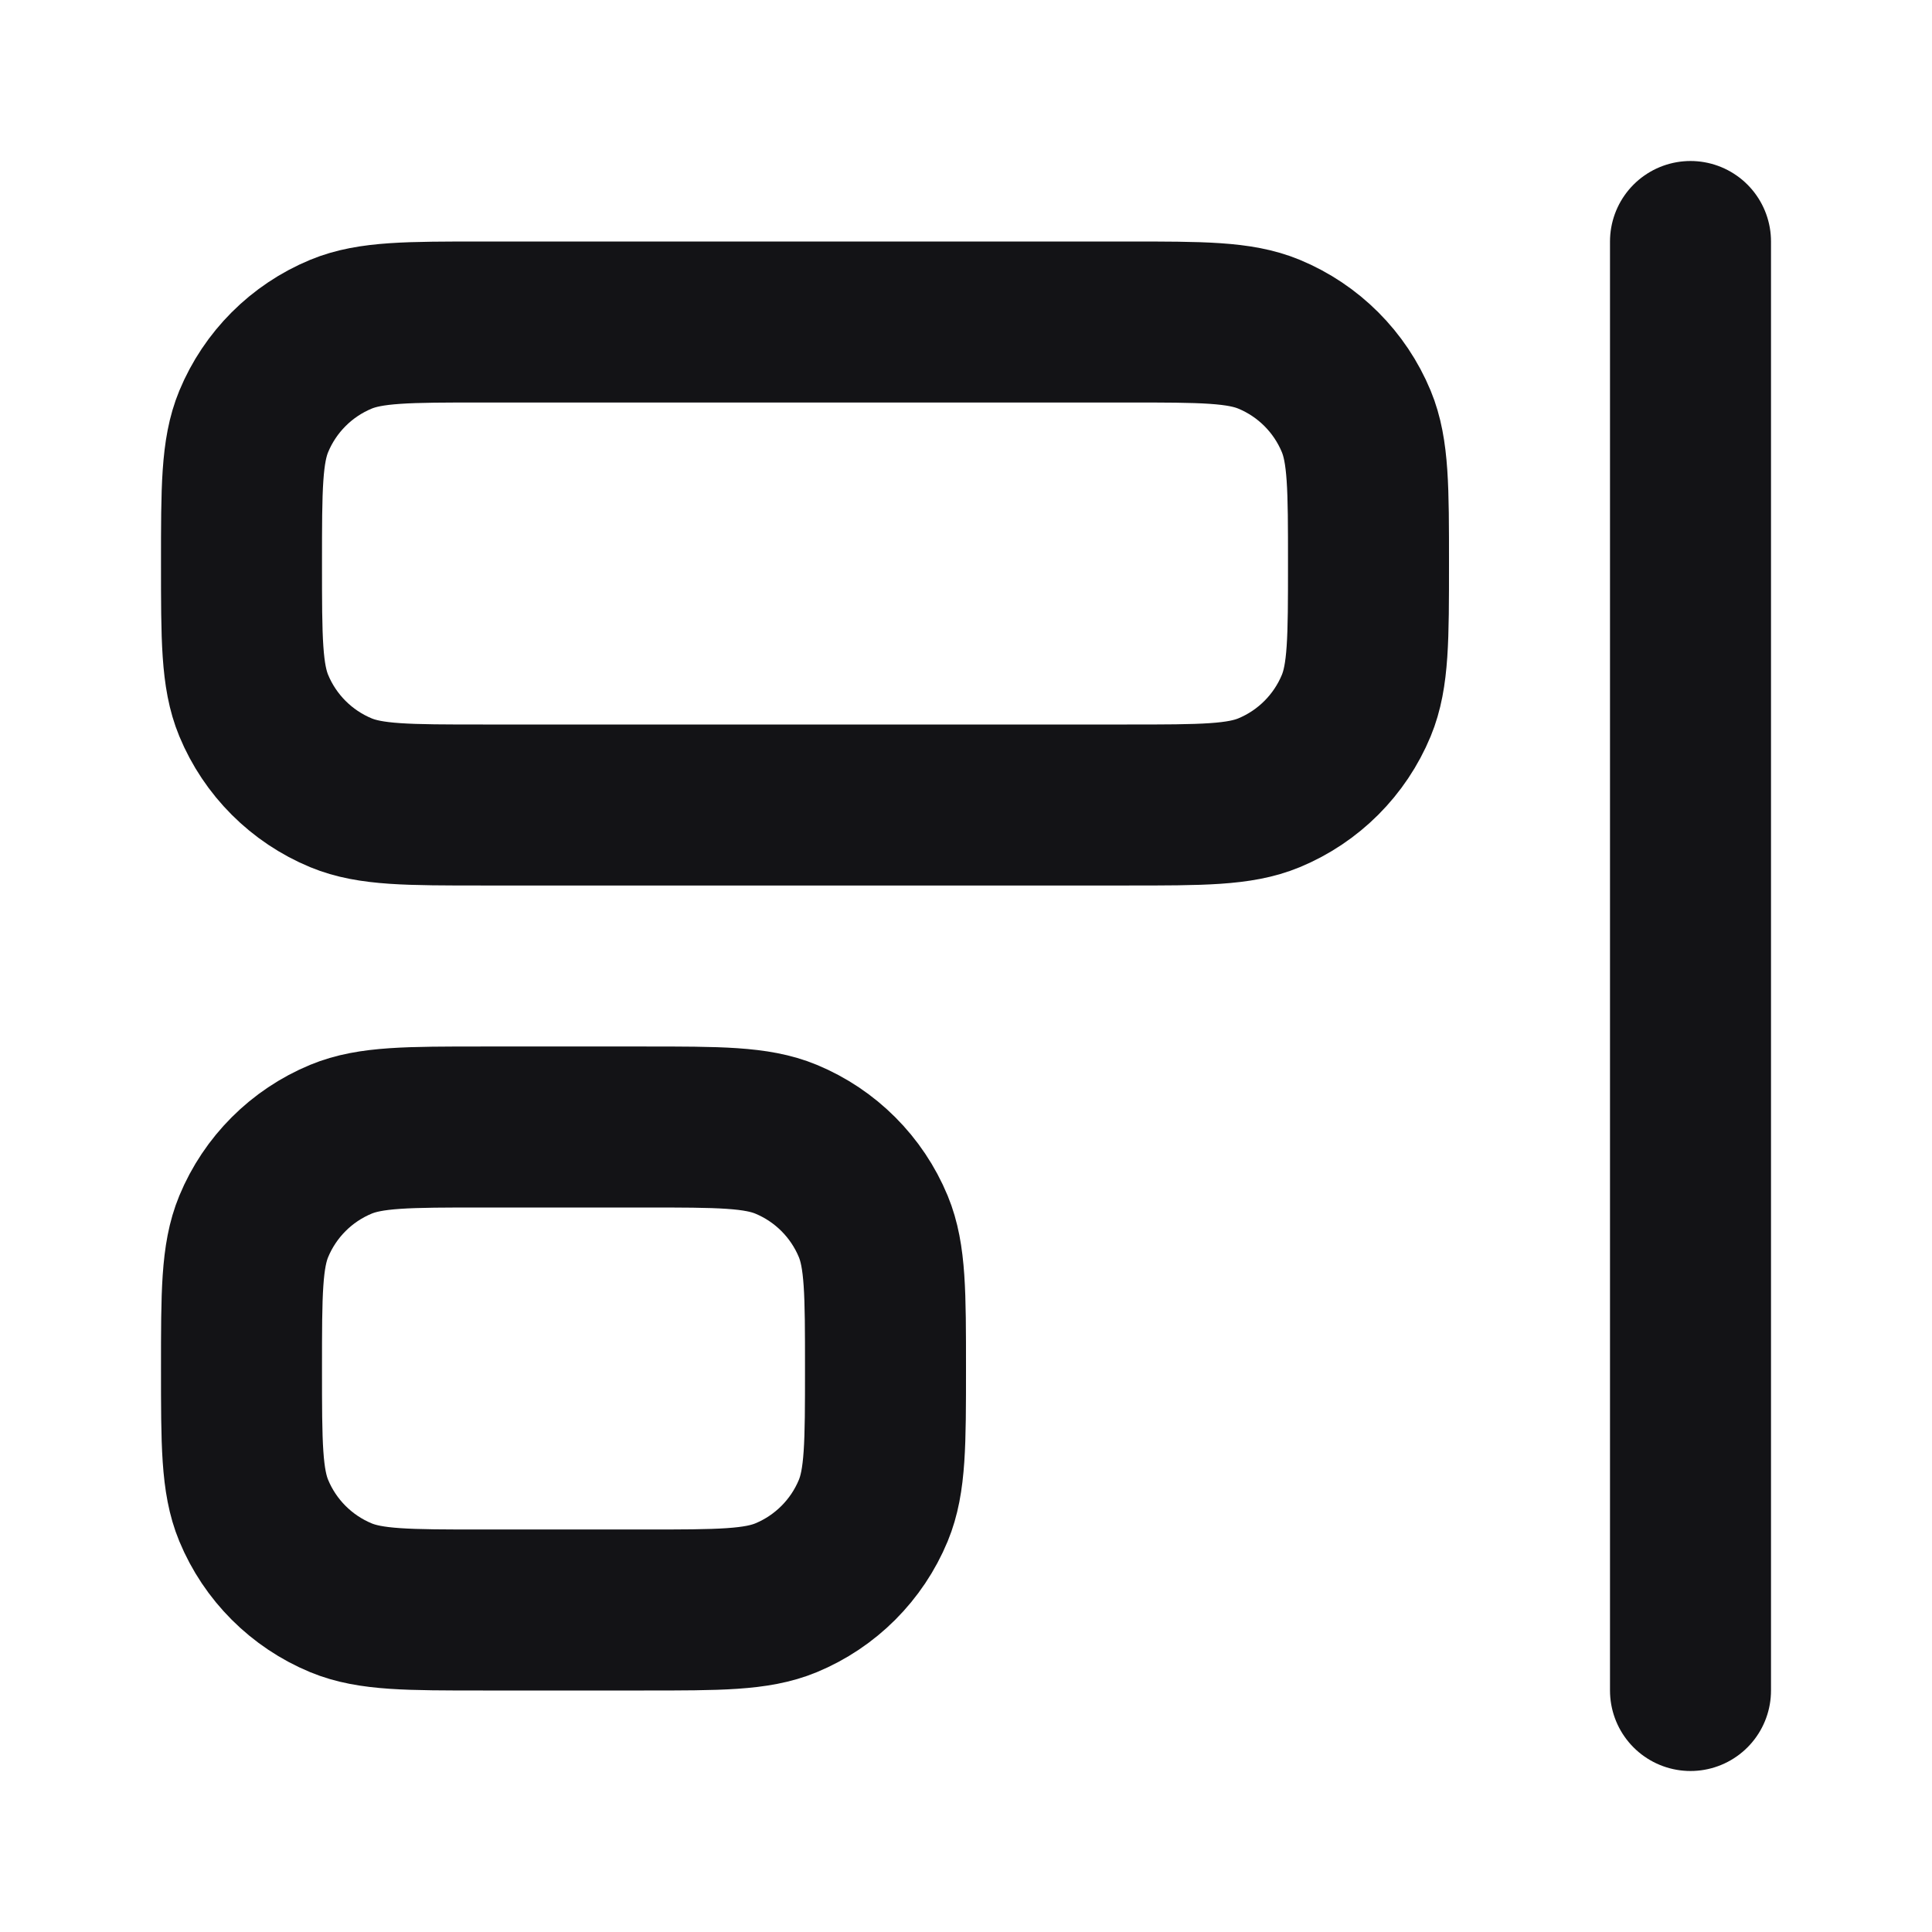 <svg width="24" height="24" viewBox="0 0 24 24" fill="none" xmlns="http://www.w3.org/2000/svg">
<path d="M21 3V21M14 10H6C5.068 10 4.602 10 4.235 9.848C3.745 9.645 3.355 9.255 3.152 8.765C3 8.398 3 7.932 3 7C3 6.068 3 5.602 3.152 5.235C3.355 4.745 3.745 4.355 4.235 4.152C4.602 4 5.068 4 6 4H14C14.932 4 15.398 4 15.765 4.152C16.255 4.355 16.645 4.745 16.848 5.235C17 5.602 17 6.068 17 7C17 7.932 17 8.398 16.848 8.765C16.645 9.255 16.255 9.645 15.765 9.848C15.398 10 14.932 10 14 10ZM8 20H6C5.068 20 4.602 20 4.235 19.848C3.745 19.645 3.355 19.255 3.152 18.765C3 18.398 3 17.932 3 17C3 16.068 3 15.602 3.152 15.235C3.355 14.745 3.745 14.355 4.235 14.152C4.602 14 5.068 14 6 14H8C8.932 14 9.398 14 9.765 14.152C10.255 14.355 10.645 14.745 10.848 15.235C11 15.602 11 16.068 11 17C11 17.932 11 18.398 10.848 18.765C10.645 19.255 10.255 19.645 9.765 19.848C9.398 20 8.932 20 8 20Z" stroke="#131316" stroke-width="2" stroke-linecap="round" stroke-linejoin="round"/>
</svg>
